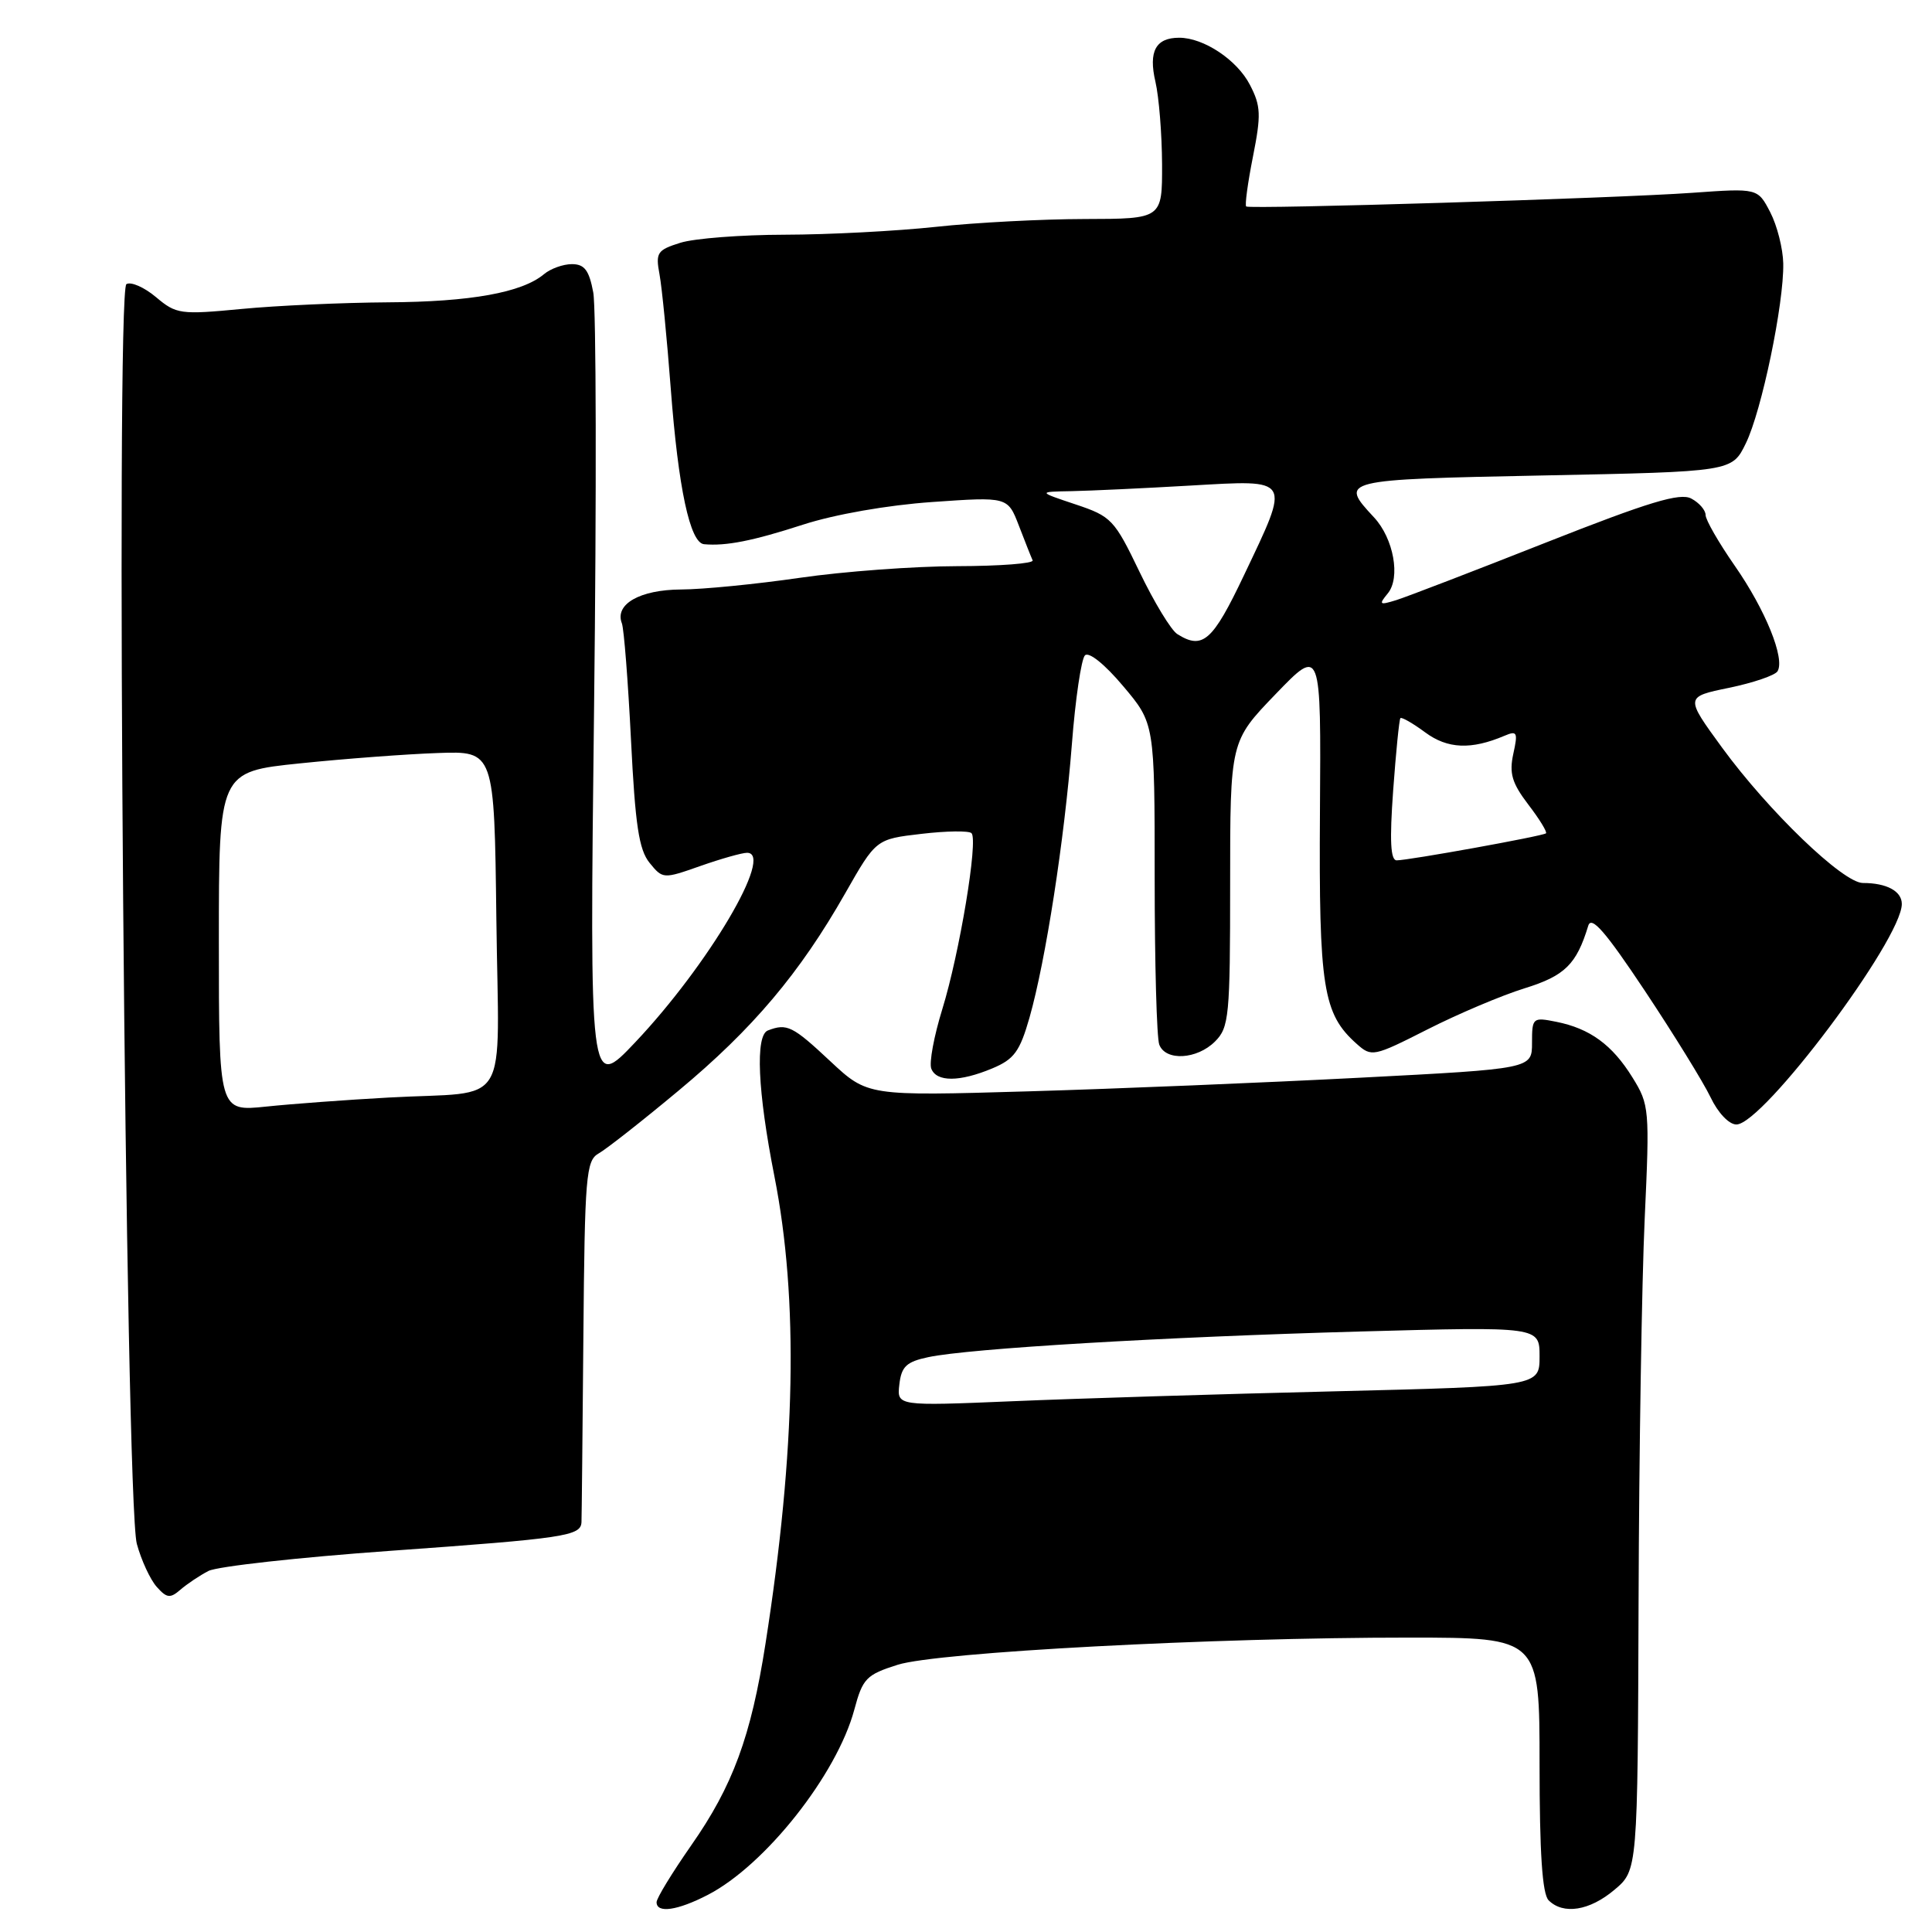 <?xml version="1.0" encoding="UTF-8" standalone="no"?>
<!DOCTYPE svg PUBLIC "-//W3C//DTD SVG 1.1//EN" "http://www.w3.org/Graphics/SVG/1.1/DTD/svg11.dtd" >
<svg xmlns="http://www.w3.org/2000/svg" xmlns:xlink="http://www.w3.org/1999/xlink" version="1.1" viewBox="0 0 256 256">
 <g >
 <path fill="currentColor"
d=" M 93.79 251.08 C 101.40 247.15 110.90 235.12 113.20 226.54 C 114.31 222.40 114.78 221.91 118.95 220.59 C 124.25 218.92 160.70 216.98 186.75 216.99 C 204.00 217.00 204.00 217.00 204.00 233.80 C 204.00 245.53 204.36 250.96 205.20 251.80 C 207.14 253.74 210.63 253.19 213.92 250.41 C 217.00 247.82 217.00 247.82 217.12 212.16 C 217.18 192.55 217.55 169.75 217.93 161.50 C 218.60 146.96 218.55 146.38 216.31 142.77 C 213.63 138.44 210.67 136.28 206.20 135.39 C 203.10 134.77 203.00 134.85 203.00 138.18 C 203.00 141.62 203.00 141.62 180.25 142.80 C 167.74 143.45 147.93 144.27 136.23 144.61 C 114.96 145.23 114.96 145.23 110.02 140.62 C 105.02 135.94 104.28 135.57 101.75 136.54 C 100.06 137.19 100.39 144.59 102.61 155.85 C 105.83 172.15 105.45 192.14 101.43 217.81 C 99.51 230.11 97.10 236.65 91.57 244.55 C 89.06 248.15 87.00 251.52 87.00 252.05 C 87.00 253.56 89.77 253.16 93.79 251.08 Z  M 27.62 208.16 C 28.79 207.56 39.59 206.36 51.62 205.50 C 74.95 203.83 76.97 203.53 77.05 201.68 C 77.08 201.03 77.19 190.01 77.30 177.18 C 77.48 155.80 77.65 153.78 79.32 152.84 C 80.32 152.28 85.09 148.54 89.92 144.51 C 99.74 136.34 105.98 128.95 112.01 118.34 C 116.08 111.19 116.08 111.19 122.10 110.49 C 125.41 110.10 128.40 110.06 128.73 110.40 C 129.64 111.31 127.15 126.30 124.86 133.72 C 123.76 137.28 123.10 140.82 123.40 141.60 C 124.09 143.39 127.15 143.38 131.48 141.57 C 134.38 140.36 135.13 139.33 136.42 134.82 C 138.56 127.27 141.03 111.34 142.03 98.61 C 142.49 92.62 143.28 87.32 143.76 86.84 C 144.28 86.32 146.40 88.03 148.82 90.91 C 153.00 95.86 153.00 95.86 153.00 116.35 C 153.00 127.62 153.27 137.55 153.61 138.42 C 154.45 140.63 158.61 140.39 161.00 138.00 C 162.86 136.14 163.00 134.67 163.00 117.11 C 163.00 98.23 163.00 98.23 169.02 91.98 C 175.05 85.72 175.05 85.72 174.90 107.61 C 174.75 130.87 175.30 134.34 179.76 138.31 C 181.74 140.08 181.99 140.03 189.15 136.40 C 193.19 134.35 198.97 131.90 202.00 130.96 C 207.36 129.30 208.89 127.79 210.45 122.67 C 210.86 121.29 212.72 123.42 217.96 131.30 C 221.79 137.06 225.70 143.40 226.65 145.38 C 227.63 147.45 229.10 149.00 230.08 149.00 C 233.61 149.00 252.00 124.48 252.00 119.78 C 252.00 118.08 249.99 117.00 246.84 117.00 C 244.22 117.00 234.34 107.49 228.18 99.06 C 223.28 92.34 223.28 92.34 229.10 91.14 C 232.30 90.48 235.20 89.49 235.53 88.95 C 236.56 87.29 233.93 80.80 229.86 74.96 C 227.74 71.91 226.00 68.89 226.00 68.24 C 226.00 67.60 225.15 66.61 224.10 66.06 C 222.61 65.26 218.51 66.50 204.85 71.89 C 195.31 75.66 186.38 79.09 185.01 79.52 C 182.78 80.21 182.66 80.12 183.88 78.64 C 185.61 76.56 184.67 71.35 182.06 68.55 C 177.43 63.58 177.59 63.54 204.50 63.00 C 229.50 62.50 229.50 62.50 231.33 58.75 C 233.43 54.46 236.39 40.23 236.29 34.91 C 236.25 32.94 235.48 29.89 234.57 28.13 C 232.91 24.93 232.91 24.93 224.21 25.55 C 214.18 26.27 165.68 27.75 165.13 27.36 C 164.93 27.21 165.33 24.25 166.02 20.77 C 167.12 15.22 167.08 14.05 165.62 11.24 C 163.92 7.94 159.50 5.00 156.25 5.00 C 153.14 5.00 152.16 6.80 153.10 10.83 C 153.57 12.85 153.96 17.76 153.98 21.75 C 154.00 29.00 154.00 29.00 143.75 29.02 C 138.11 29.03 129.22 29.49 124.00 30.06 C 118.78 30.62 109.78 31.09 104.00 31.10 C 98.22 31.11 91.99 31.59 90.15 32.17 C 87.08 33.13 86.85 33.48 87.39 36.36 C 87.71 38.09 88.38 44.90 88.88 51.50 C 89.88 64.70 91.43 71.94 93.29 72.11 C 96.19 72.38 99.76 71.67 106.40 69.52 C 110.59 68.16 117.60 66.93 123.52 66.52 C 133.53 65.82 133.53 65.82 135.01 69.66 C 135.82 71.77 136.64 73.84 136.83 74.25 C 137.01 74.66 132.52 75.01 126.83 75.02 C 121.15 75.03 111.78 75.72 106.00 76.56 C 100.22 77.40 93.14 78.10 90.25 78.11 C 84.78 78.14 81.42 80.06 82.40 82.59 C 82.68 83.32 83.22 90.28 83.61 98.04 C 84.17 109.32 84.66 112.59 86.07 114.33 C 87.82 116.48 87.89 116.48 92.80 114.75 C 95.53 113.79 98.32 113.00 98.99 113.00 C 102.64 113.00 93.88 127.84 84.18 138.10 C 78.12 144.50 78.12 144.50 78.72 93.50 C 79.05 65.45 79.00 40.81 78.61 38.75 C 78.06 35.81 77.45 35.00 75.78 35.00 C 74.61 35.00 72.95 35.60 72.08 36.33 C 69.17 38.77 62.36 40.00 51.38 40.06 C 45.40 40.10 36.67 40.49 32.00 40.94 C 23.91 41.71 23.36 41.64 20.67 39.37 C 19.11 38.06 17.35 37.29 16.75 37.65 C 15.28 38.56 16.61 198.96 18.13 204.57 C 18.72 206.73 19.90 209.29 20.76 210.26 C 22.10 211.77 22.55 211.82 23.91 210.64 C 24.79 209.88 26.46 208.76 27.62 208.16 Z  M 119.17 183.44 C 119.44 181.07 120.11 180.44 123.00 179.83 C 128.41 178.68 154.03 177.16 180.25 176.43 C 204.00 175.78 204.00 175.78 204.00 179.73 C 204.00 183.69 204.00 183.69 176.75 184.36 C 161.76 184.72 142.60 185.31 134.17 185.67 C 118.84 186.31 118.84 186.31 119.17 183.44 Z  M 29.00 124.77 C 29.00 102.26 29.00 102.26 39.75 101.15 C 45.66 100.54 53.88 99.92 58.00 99.78 C 65.50 99.51 65.50 99.51 65.77 121.73 C 66.08 147.53 67.89 144.52 51.50 145.43 C 46.00 145.73 38.69 146.27 35.25 146.63 C 29.00 147.28 29.00 147.28 29.00 124.77 Z  M 184.60 104.75 C 184.97 99.66 185.40 95.35 185.56 95.16 C 185.71 94.98 187.19 95.82 188.84 97.04 C 191.81 99.24 194.94 99.37 199.36 97.49 C 201.03 96.78 201.15 97.04 200.52 99.89 C 199.96 102.47 200.34 103.76 202.51 106.61 C 203.99 108.54 205.04 110.26 204.85 110.42 C 204.42 110.79 186.64 114.00 185.07 114.00 C 184.25 114.00 184.12 111.41 184.60 104.75 Z  M 156.00 84.02 C 155.18 83.51 152.93 79.80 151.00 75.79 C 147.66 68.84 147.27 68.42 142.50 66.83 C 137.50 65.16 137.50 65.16 142.00 65.08 C 144.47 65.03 151.56 64.70 157.75 64.34 C 171.24 63.57 171.02 63.21 164.83 76.23 C 160.68 84.97 159.36 86.14 156.00 84.02 Z "/>
</g>
</svg>